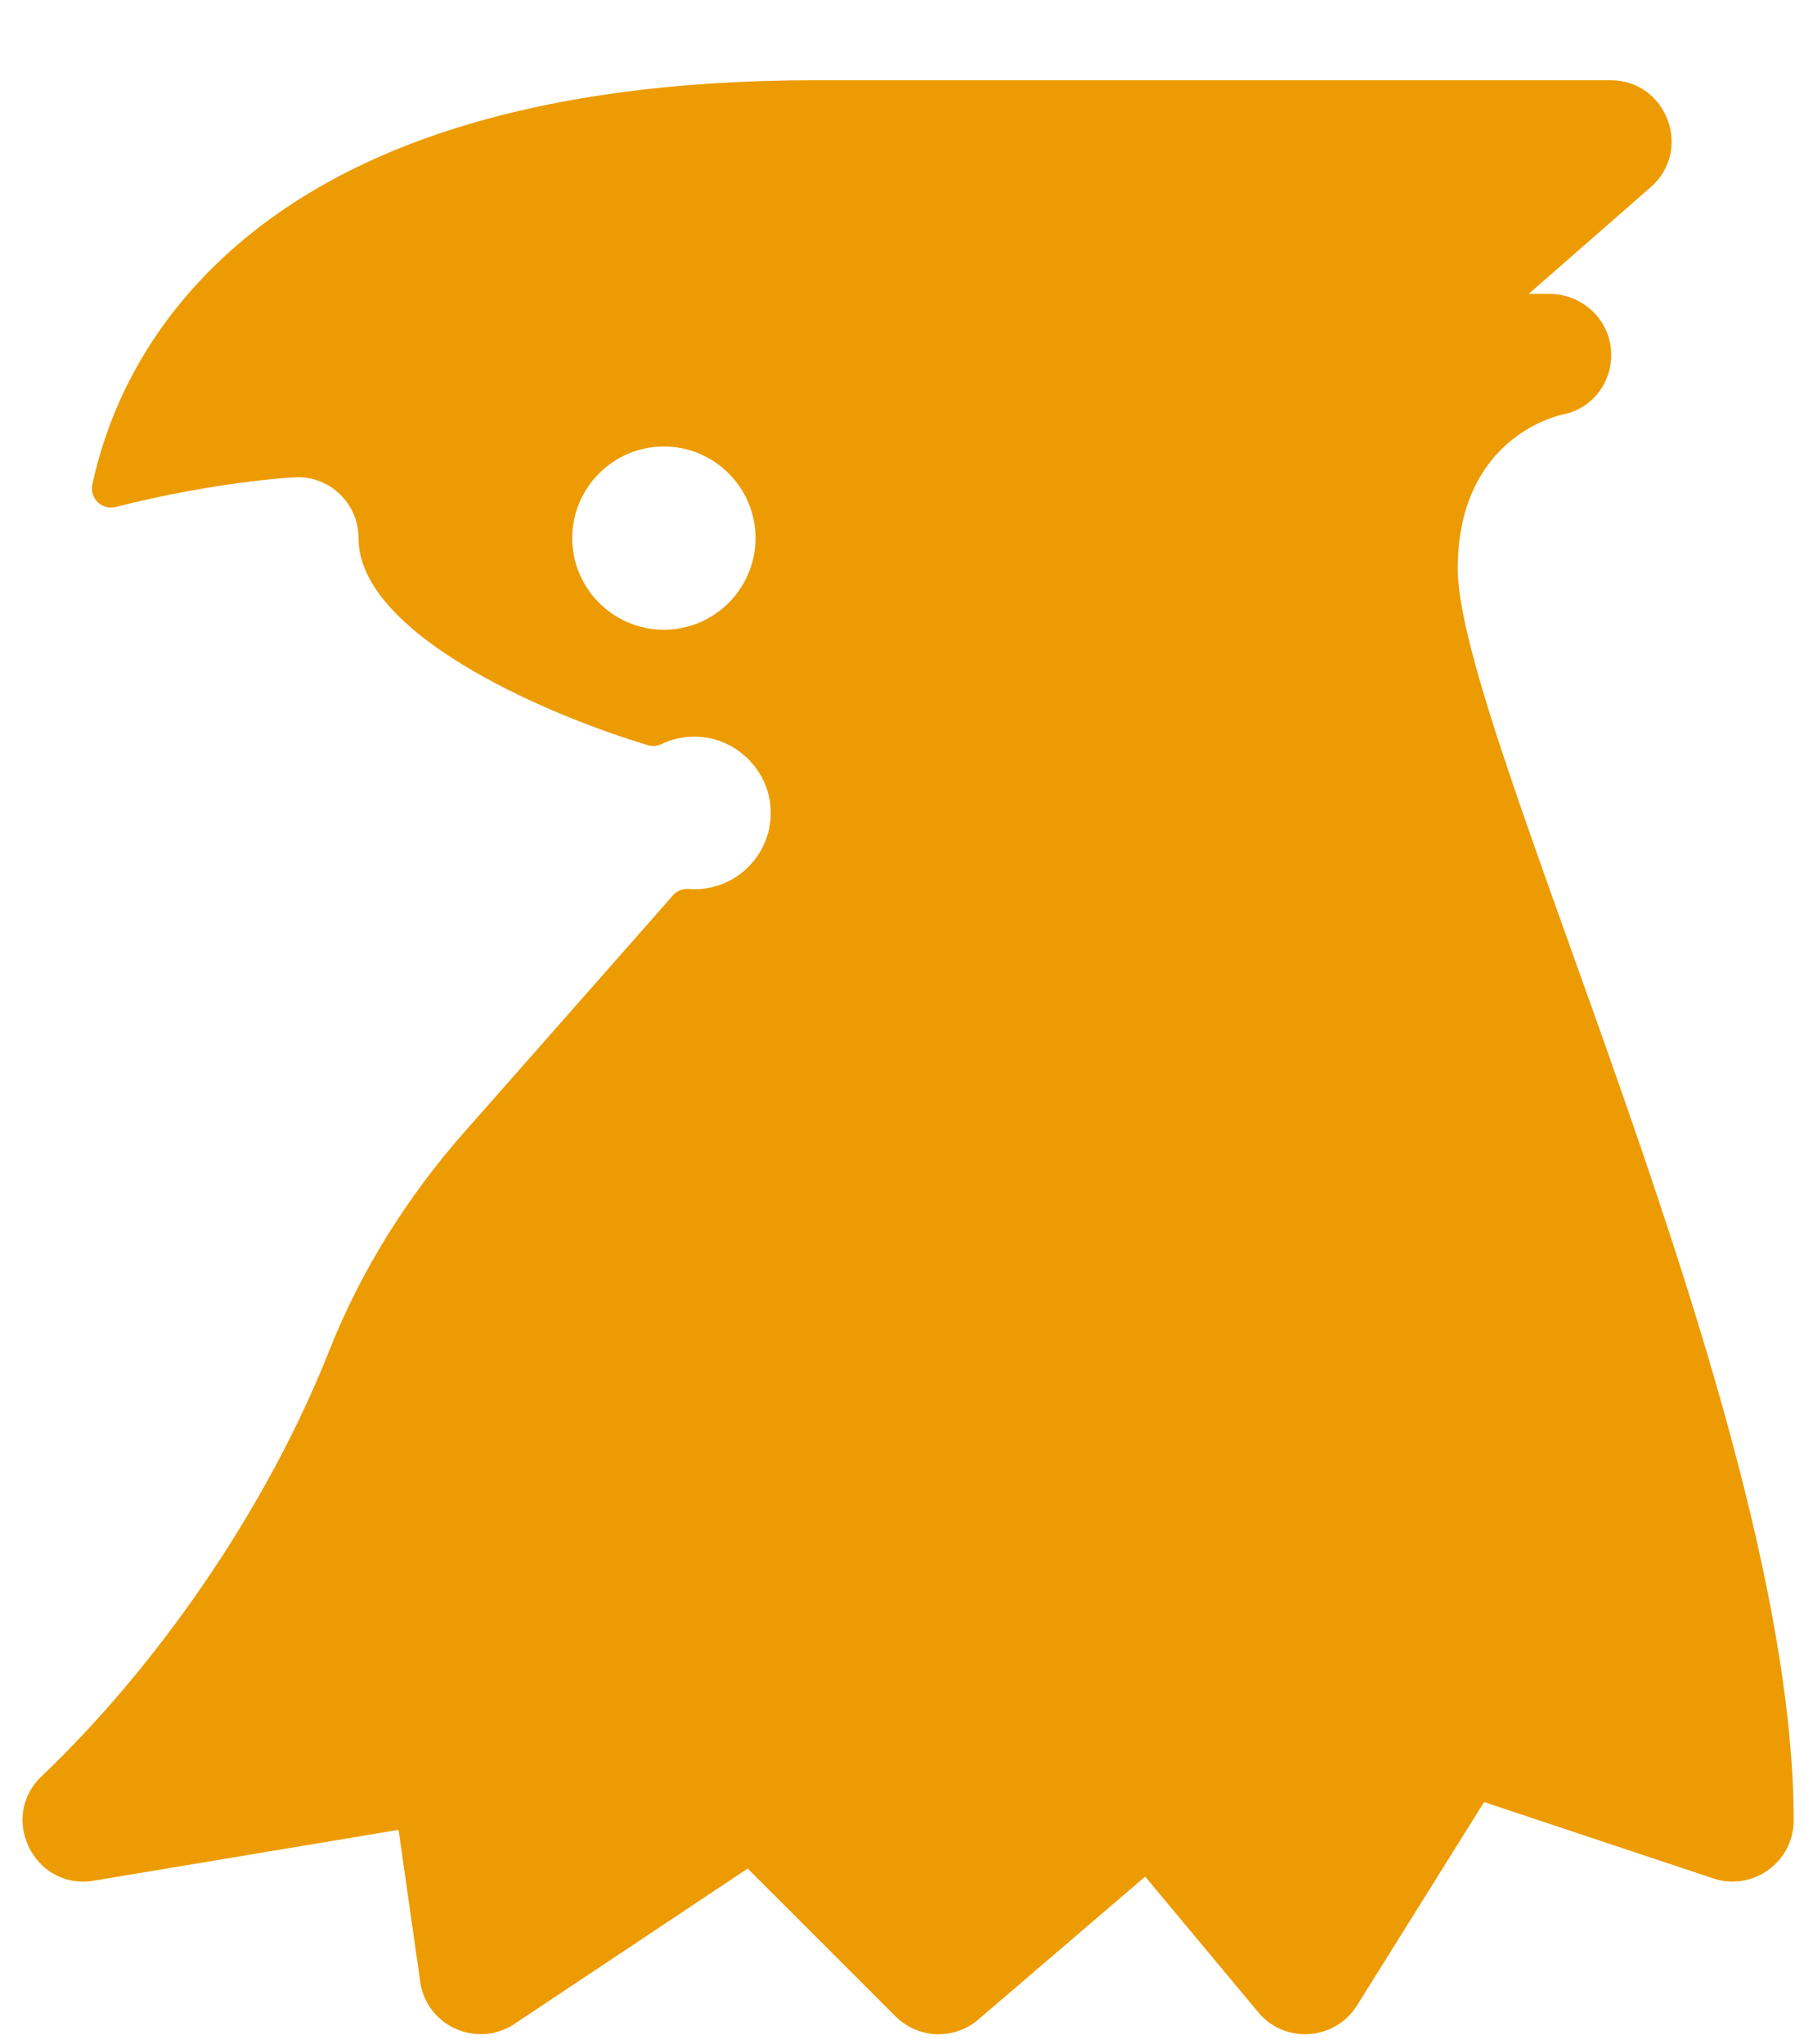 <svg width="15" height="17" viewBox="0 0 15 17" fill="none" xmlns="http://www.w3.org/2000/svg">
<path d="M12.121 4.729C12.121 3.688 12.881 3.473 12.985 3.449C13.243 3.403 13.418 3.168 13.395 2.907C13.373 2.644 13.147 2.444 12.883 2.444H12.711L13.726 1.556C14.077 1.248 13.859 0.667 13.391 0.667H6.79C4.418 0.667 2.691 1.23 1.656 2.342C1.107 2.931 0.869 3.559 0.768 4.028C0.743 4.144 0.848 4.245 0.962 4.216C1.745 4.016 2.429 3.963 2.506 3.969C2.76 3.983 2.981 4.195 2.981 4.476C2.982 5.25 4.465 5.919 5.387 6.197C5.425 6.208 5.466 6.205 5.502 6.187C5.588 6.146 5.684 6.124 5.786 6.126C6.116 6.132 6.392 6.399 6.408 6.729C6.425 7.094 6.135 7.395 5.774 7.395C5.758 7.395 5.741 7.394 5.725 7.393C5.676 7.389 5.627 7.409 5.594 7.447C5.293 7.791 4.767 8.386 3.858 9.418C3.386 9.954 3.002 10.565 2.739 11.229C2.205 12.577 1.289 13.871 0.353 14.765C-0.018 15.105 0.282 15.723 0.779 15.64L3.314 15.217L3.494 16.48C3.547 16.853 3.97 17.036 4.278 16.831L6.217 15.539L7.446 16.768C7.634 16.956 7.934 16.967 8.135 16.794L9.522 15.606L10.462 16.734C10.683 17 11.1 16.97 11.283 16.678L12.34 14.986L14.246 15.621C14.576 15.73 14.914 15.484 14.914 15.139C14.915 11.76 12.121 6.094 12.121 4.729ZM5.52 5.237C5.1 5.237 4.758 4.895 4.758 4.475C4.758 4.055 5.1 3.713 5.52 3.713C5.94 3.713 6.282 4.055 6.282 4.475C6.282 4.895 5.94 5.237 5.52 5.237Z" fill="#ED9B02"/>
</svg>
